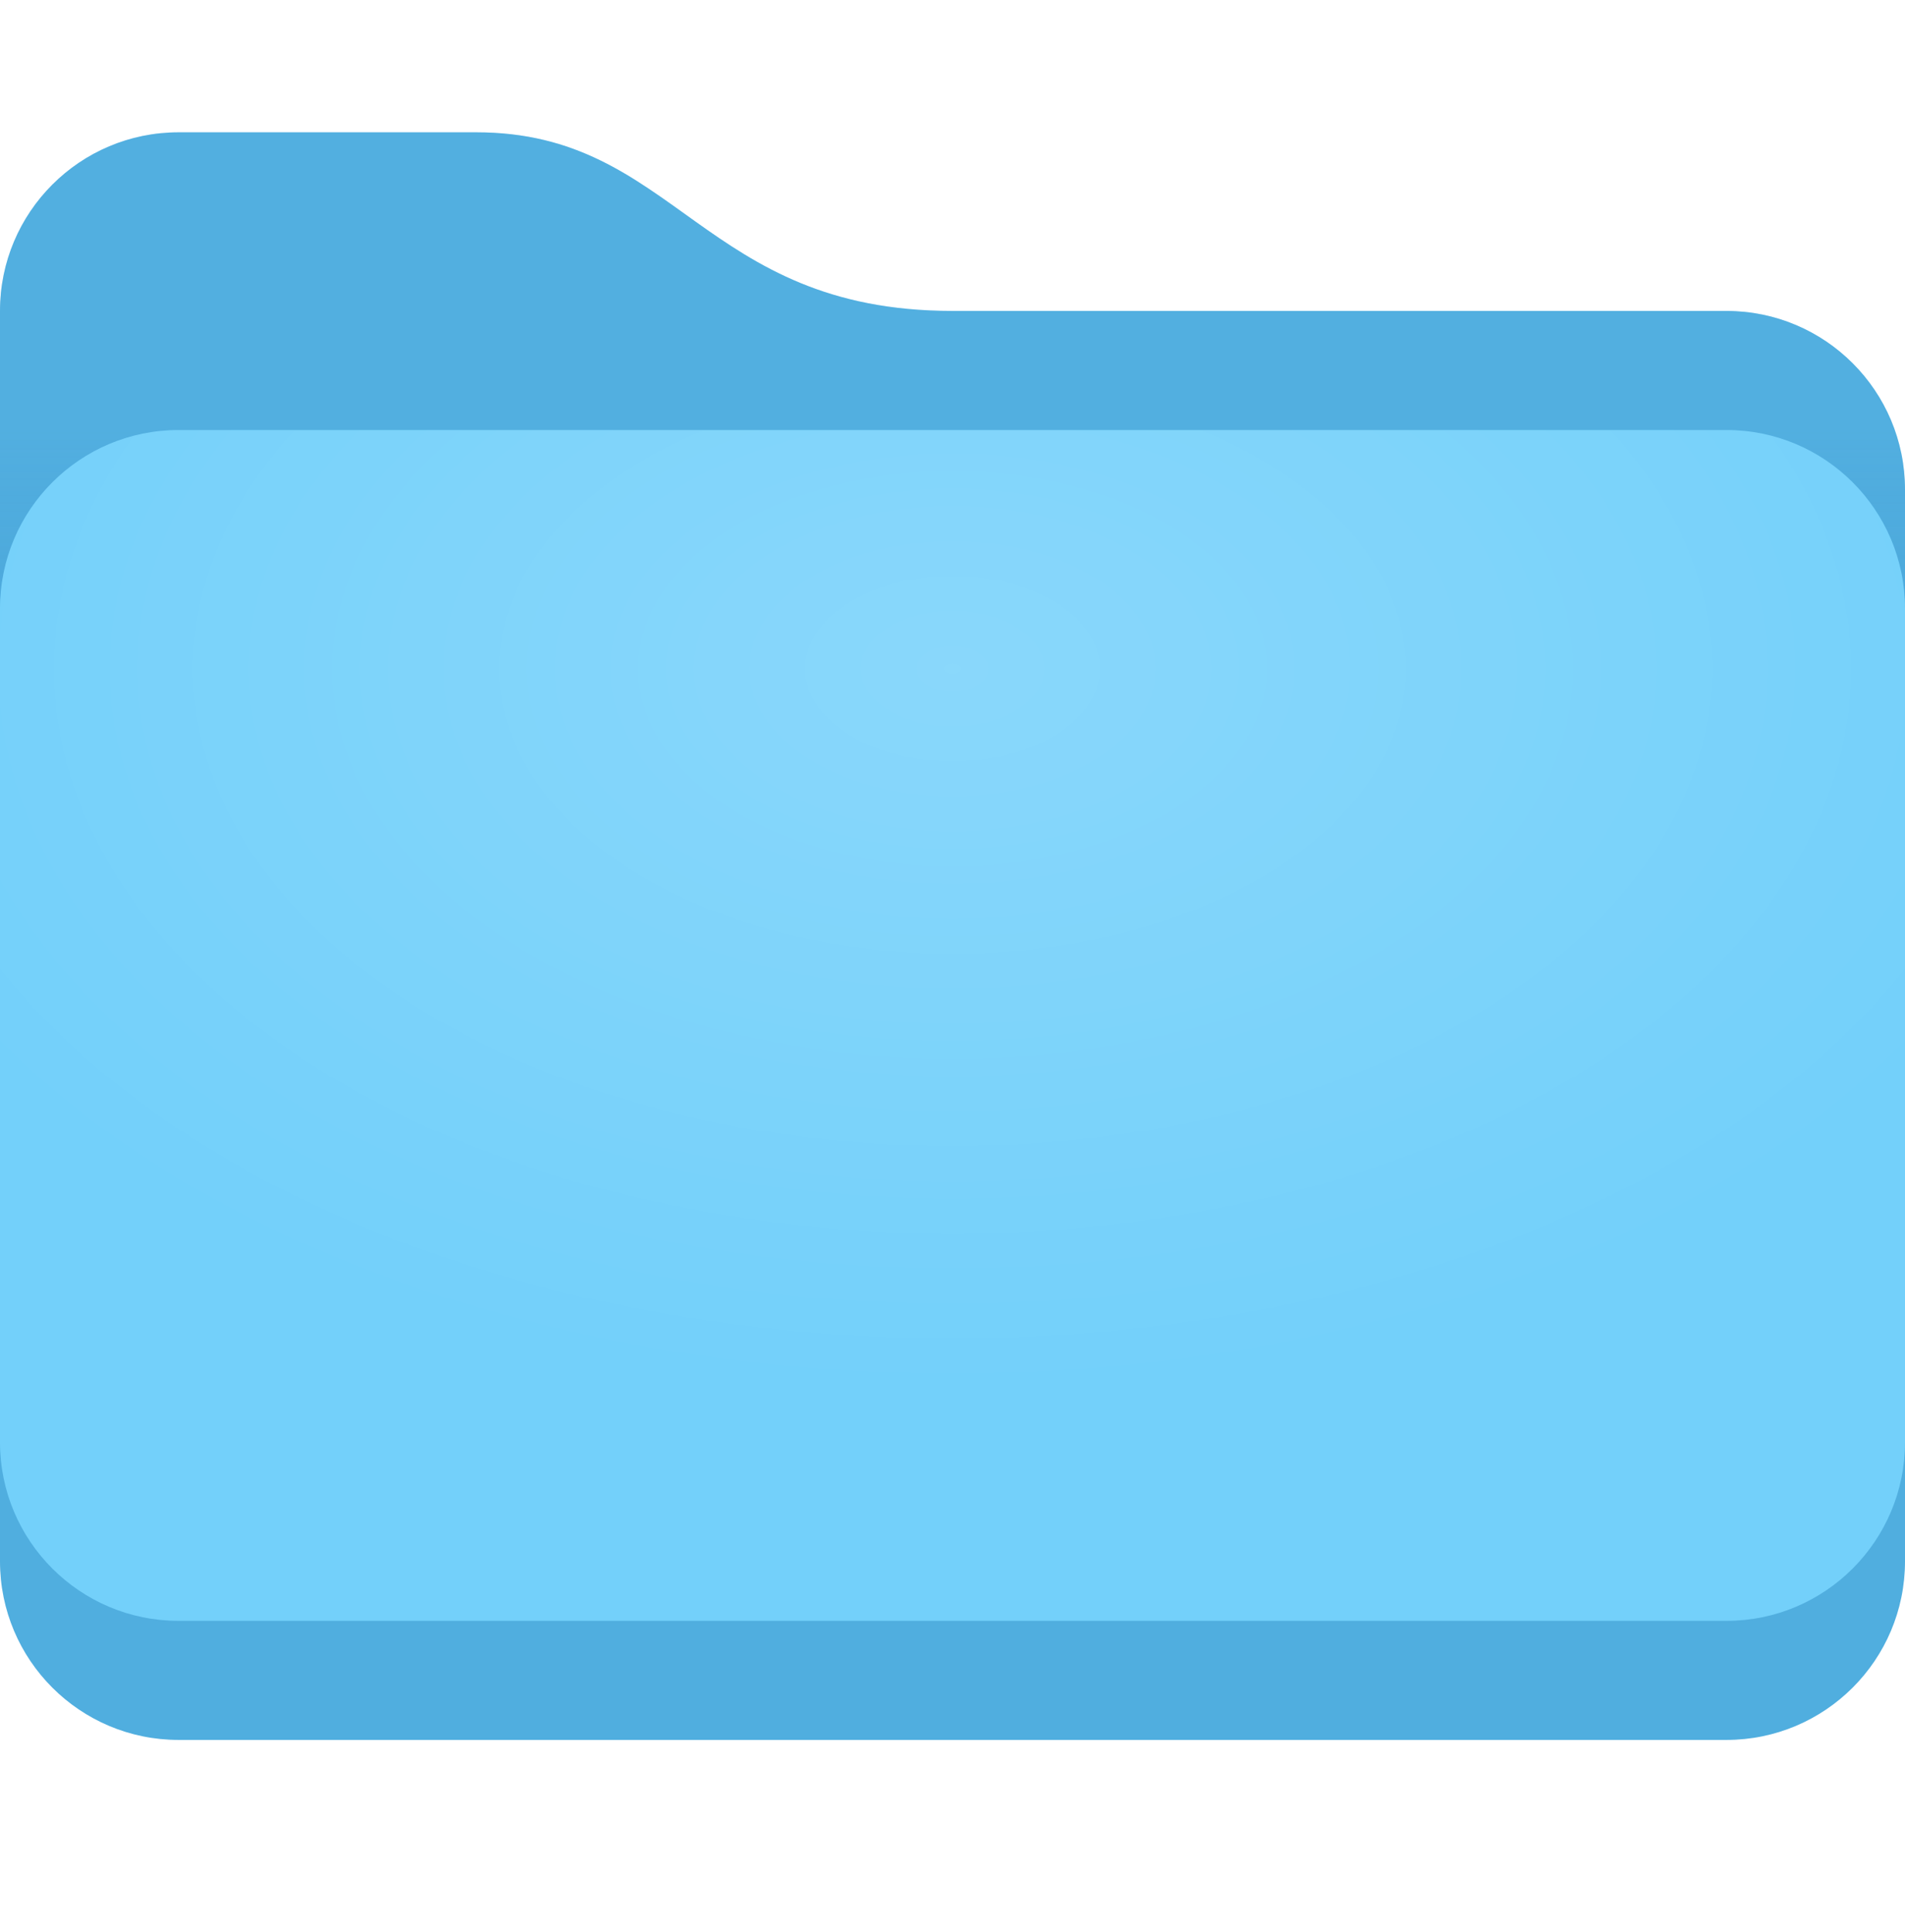 <svg width="72" height="73" viewBox="0 0 72 73" fill="none" xmlns="http://www.w3.org/2000/svg">
<g clip-path="url(#clip0_1210_9775)">
<path d="M0 11.75C0 8.022 3.022 5 6.75 5H18C25.578 5 26.526 11.75 35.999 11.75H65.25C68.978 11.75 72 14.772 72 18.5V59C72 62.728 68.978 65.75 65.25 65.75H6.75C3.022 65.75 0 62.728 0 59V11.75Z" fill="#52AFE0"/>
<path d="M0 11.75C0 8.022 3.022 5 6.75 5H18C25.578 5 26.526 11.75 35.999 11.75H65.25C68.978 11.75 72 14.772 72 18.5V59C72 62.728 68.978 65.75 65.25 65.75H6.75C3.022 65.75 0 62.728 0 59V11.75Z" fill="url(#paint0_linear_1210_9775)" fill-opacity="0.2"/>
<g filter="url(#filter0_i_1210_9775)">
<path d="M0 59V27.5C0 23.772 3.022 20.75 6.75 20.75L65.25 20.75C68.978 20.75 72 23.772 72 27.5V59C72 62.728 68.978 65.75 65.25 65.75H6.75C3.022 65.75 0 62.728 0 59Z" fill="#73D0FA"/>
<path d="M0 59V27.5C0 23.772 3.022 20.75 6.75 20.75L65.25 20.75C68.978 20.75 72 23.772 72 27.5V59C72 62.728 68.978 65.75 65.25 65.75H6.75C3.022 65.75 0 62.728 0 59Z" fill="url(#paint1_radial_1210_9775)" fill-opacity="0.16"/>
</g>
</g>
<defs>
<filter id="filter0_i_1210_9775" x="0" y="16.25" width="72" height="49.5" filterUnits="userSpaceOnUse" color-interpolation-filters="sRGB">
<feFlood flood-opacity="0" result="BackgroundImageFix"/>
<feBlend mode="normal" in="SourceGraphic" in2="BackgroundImageFix" result="shape"/>
<feColorMatrix in="SourceAlpha" type="matrix" values="0 0 0 0 0 0 0 0 0 0 0 0 0 0 0 0 0 0 127 0" result="hardAlpha"/>
<feOffset dy="-4.5"/>
<feGaussianBlur stdDeviation="2.25"/>
<feComposite in2="hardAlpha" operator="arithmetic" k2="-1" k3="1"/>
<feColorMatrix type="matrix" values="0 0 0 0 0.322 0 0 0 0 0.686 0 0 0 0 0.878 0 0 0 0.32 0"/>
<feBlend mode="normal" in2="shape" result="effect1_innerShadow_1210_9775"/>
</filter>
<linearGradient id="paint0_linear_1210_9775" x1="35.999" y1="16.25" x2="35.999" y2="29.75" gradientUnits="userSpaceOnUse">
<stop stop-color="#52AFE0"/>
<stop offset="1" stop-color="#00529E" stop-opacity="0.1"/>
</linearGradient>
<radialGradient id="paint1_radial_1210_9775" cx="0" cy="0" r="1" gradientUnits="userSpaceOnUse" gradientTransform="translate(36 29.75) rotate(90) scale(27 43.2)">
<stop stop-color="white"/>
<stop offset="1" stop-color="white" stop-opacity="0"/>
</radialGradient>
<clipPath id="clip0_1210_9775">
<rect width="72" height="72" fill="white" transform="translate(0 0.5)"/>
</clipPath>
</defs>
</svg>
